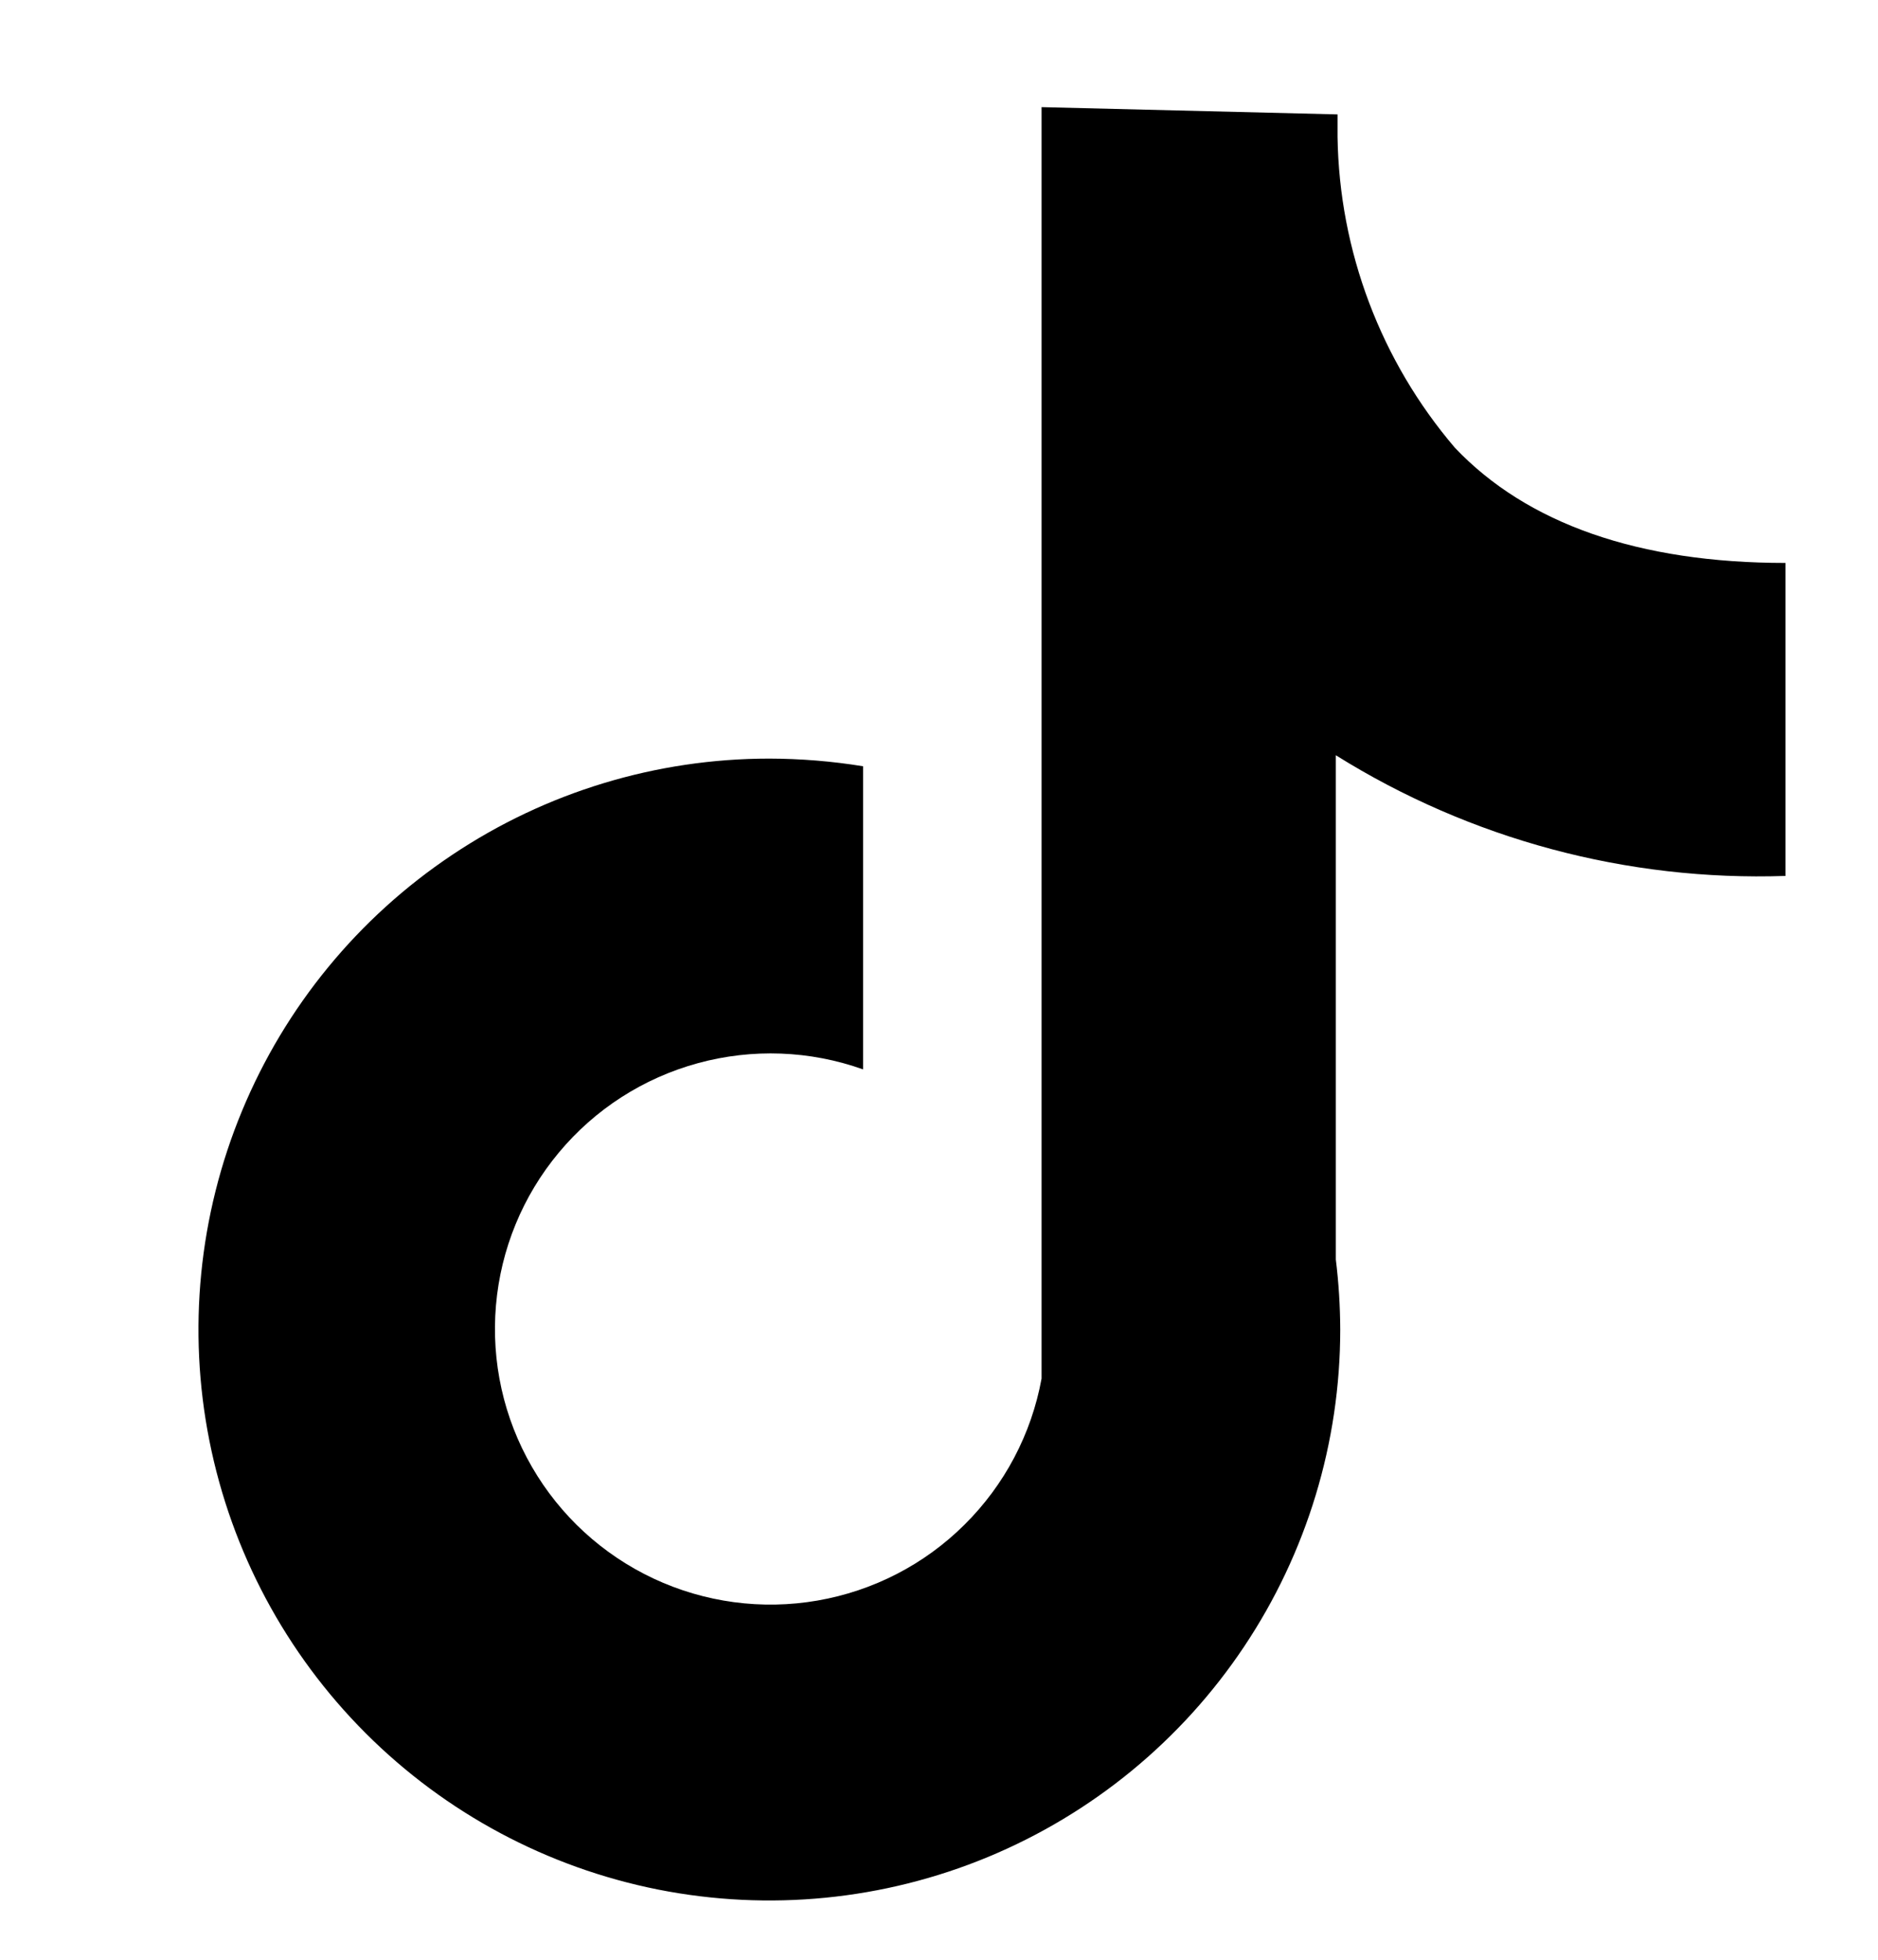<svg width="23" height="24" viewBox="0 0 23 24" fill="none" xmlns="http://www.w3.org/2000/svg">
<g clip-path="url(#clip0_2001_6607)">
<path d="M21.867 10.727V6.894C20.072 6.894 18.702 6.415 17.818 5.483C16.911 4.421 16.402 3.074 16.381 1.677V1.401L12.756 1.312V16.883C12.632 17.562 12.302 18.187 11.811 18.673C11.321 19.16 10.693 19.483 10.012 19.601C9.331 19.719 8.631 19.625 8.005 19.332C7.38 19.039 6.859 18.561 6.514 17.963C6.168 17.365 6.015 16.675 6.074 15.987C6.133 15.299 6.401 14.646 6.844 14.115C7.286 13.584 7.88 13.202 8.547 13.02C9.213 12.838 9.919 12.864 10.57 13.096V9.384C10.19 9.322 9.806 9.291 9.422 9.29C8.039 9.29 6.687 9.7 5.538 10.469C4.388 11.237 3.492 12.329 2.963 13.607C2.434 14.884 2.295 16.29 2.565 17.646C2.835 19.003 3.501 20.248 4.479 21.226C5.457 22.204 6.702 22.87 8.059 23.14C9.415 23.409 10.821 23.271 12.098 22.742C13.376 22.212 14.468 21.316 15.236 20.166C16.004 19.017 16.414 17.665 16.414 16.282C16.413 15.996 16.395 15.709 16.36 15.425V9.249C18.008 10.279 19.925 10.793 21.867 10.727Z" fill="black"/>
</g>
<defs>
<clipPath id="clip0_2001_6607">
<rect width="22.5" height="22.5" fill="white" transform="translate(0.43 0.971)"/>
</clipPath>
</defs>
</svg>
